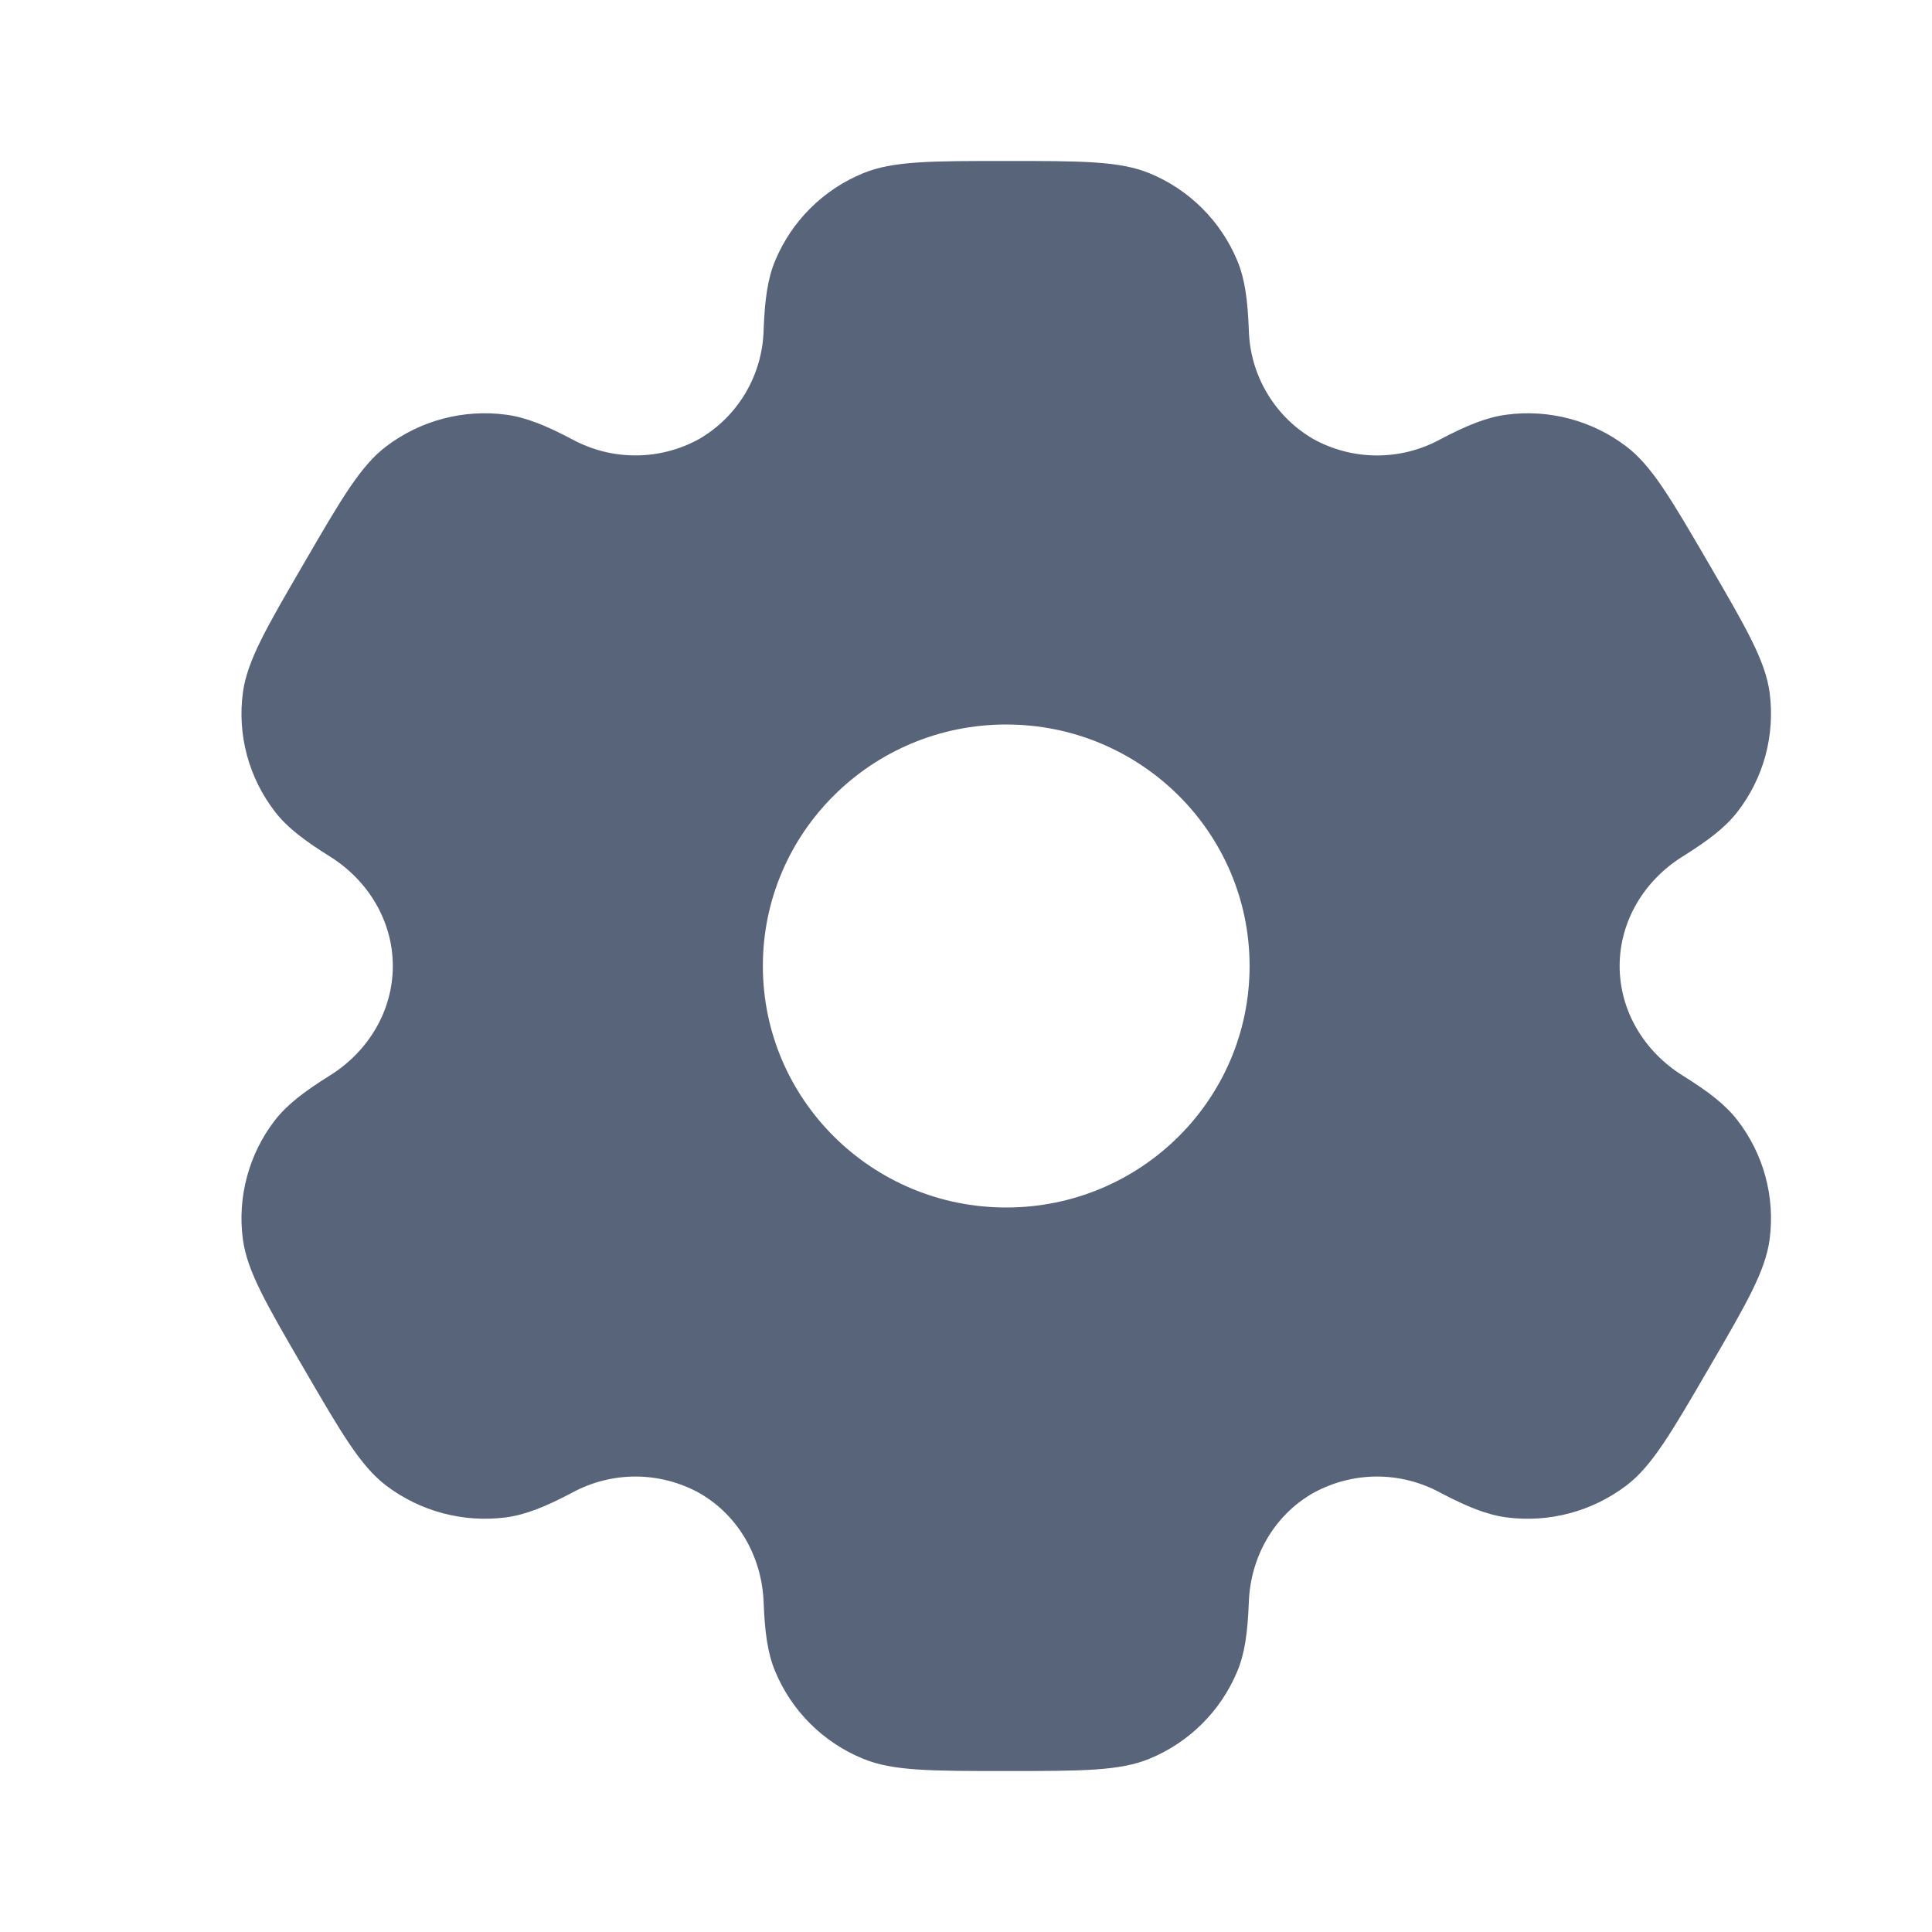 <svg width="28" height="28" viewBox="0 0 28 28" fill="none" xmlns="http://www.w3.org/2000/svg">
<path fill-rule="evenodd" clip-rule="evenodd" d="M16.659 2.511C16.227 2.333 15.679 2.333 14.583 2.333C13.488 2.333 12.939 2.333 12.508 2.511C11.933 2.747 11.476 3.201 11.236 3.774C11.126 4.034 11.084 4.339 11.067 4.781C11.059 5.101 10.97 5.414 10.807 5.691C10.645 5.967 10.415 6.197 10.138 6.359C9.857 6.516 9.54 6.599 9.218 6.6C8.896 6.602 8.579 6.522 8.296 6.369C7.902 6.161 7.616 6.047 7.334 6.01C6.716 5.928 6.091 6.094 5.595 6.471C5.224 6.754 4.95 7.225 4.403 8.167C3.855 9.108 3.582 9.578 3.52 10.039C3.438 10.653 3.606 11.274 3.986 11.765C4.159 11.989 4.403 12.177 4.78 12.412C5.336 12.759 5.693 13.349 5.693 14C5.693 14.651 5.336 15.241 4.781 15.587C4.403 15.823 4.159 16.011 3.985 16.235C3.797 16.478 3.66 16.755 3.58 17.052C3.5 17.348 3.479 17.657 3.52 17.961C3.582 18.421 3.855 18.892 4.403 19.833C4.951 20.775 5.224 21.245 5.595 21.529C6.09 21.905 6.715 22.071 7.334 21.991C7.616 21.953 7.902 21.839 8.296 21.631C8.579 21.477 8.897 21.398 9.219 21.399C9.541 21.401 9.858 21.484 10.139 21.64C10.706 21.967 11.042 22.568 11.067 23.219C11.084 23.662 11.126 23.966 11.236 24.226C11.474 24.797 11.931 25.253 12.508 25.489C12.939 25.667 13.488 25.667 14.583 25.667C15.679 25.667 16.227 25.667 16.659 25.489C17.233 25.253 17.691 24.799 17.93 24.226C18.04 23.966 18.082 23.662 18.099 23.219C18.123 22.568 18.46 21.966 19.028 21.64C19.31 21.484 19.626 21.401 19.948 21.399C20.27 21.398 20.587 21.478 20.87 21.631C21.265 21.839 21.55 21.953 21.833 21.991C22.451 22.072 23.076 21.905 23.571 21.529C23.942 21.246 24.216 20.775 24.764 19.833C25.312 18.892 25.585 18.422 25.647 17.961C25.687 17.657 25.666 17.348 25.586 17.051C25.506 16.755 25.368 16.478 25.18 16.235C25.007 16.011 24.764 15.823 24.387 15.588C23.83 15.241 23.473 14.651 23.473 14C23.473 13.349 23.83 12.759 24.386 12.413C24.764 12.177 25.007 11.989 25.181 11.765C25.369 11.522 25.507 11.245 25.587 10.948C25.666 10.652 25.687 10.343 25.647 10.039C25.585 9.579 25.312 9.108 24.764 8.167C24.215 7.225 23.942 6.755 23.571 6.471C23.075 6.094 22.451 5.928 21.833 6.01C21.55 6.047 21.265 6.161 20.87 6.369C20.587 6.523 20.27 6.602 19.948 6.601C19.625 6.599 19.309 6.516 19.027 6.359C18.751 6.197 18.521 5.967 18.359 5.69C18.196 5.414 18.107 5.101 18.099 4.781C18.082 4.338 18.04 4.034 17.93 3.774C17.812 3.49 17.638 3.233 17.42 3.016C17.202 2.799 16.943 2.627 16.659 2.511ZM14.583 17.5C16.532 17.5 18.11 15.933 18.11 14C18.11 12.067 16.53 10.5 14.583 10.5C12.635 10.5 11.056 12.067 11.056 14C11.056 15.933 12.636 17.5 14.583 17.5Z" fill="#58647A"/>
</svg>
